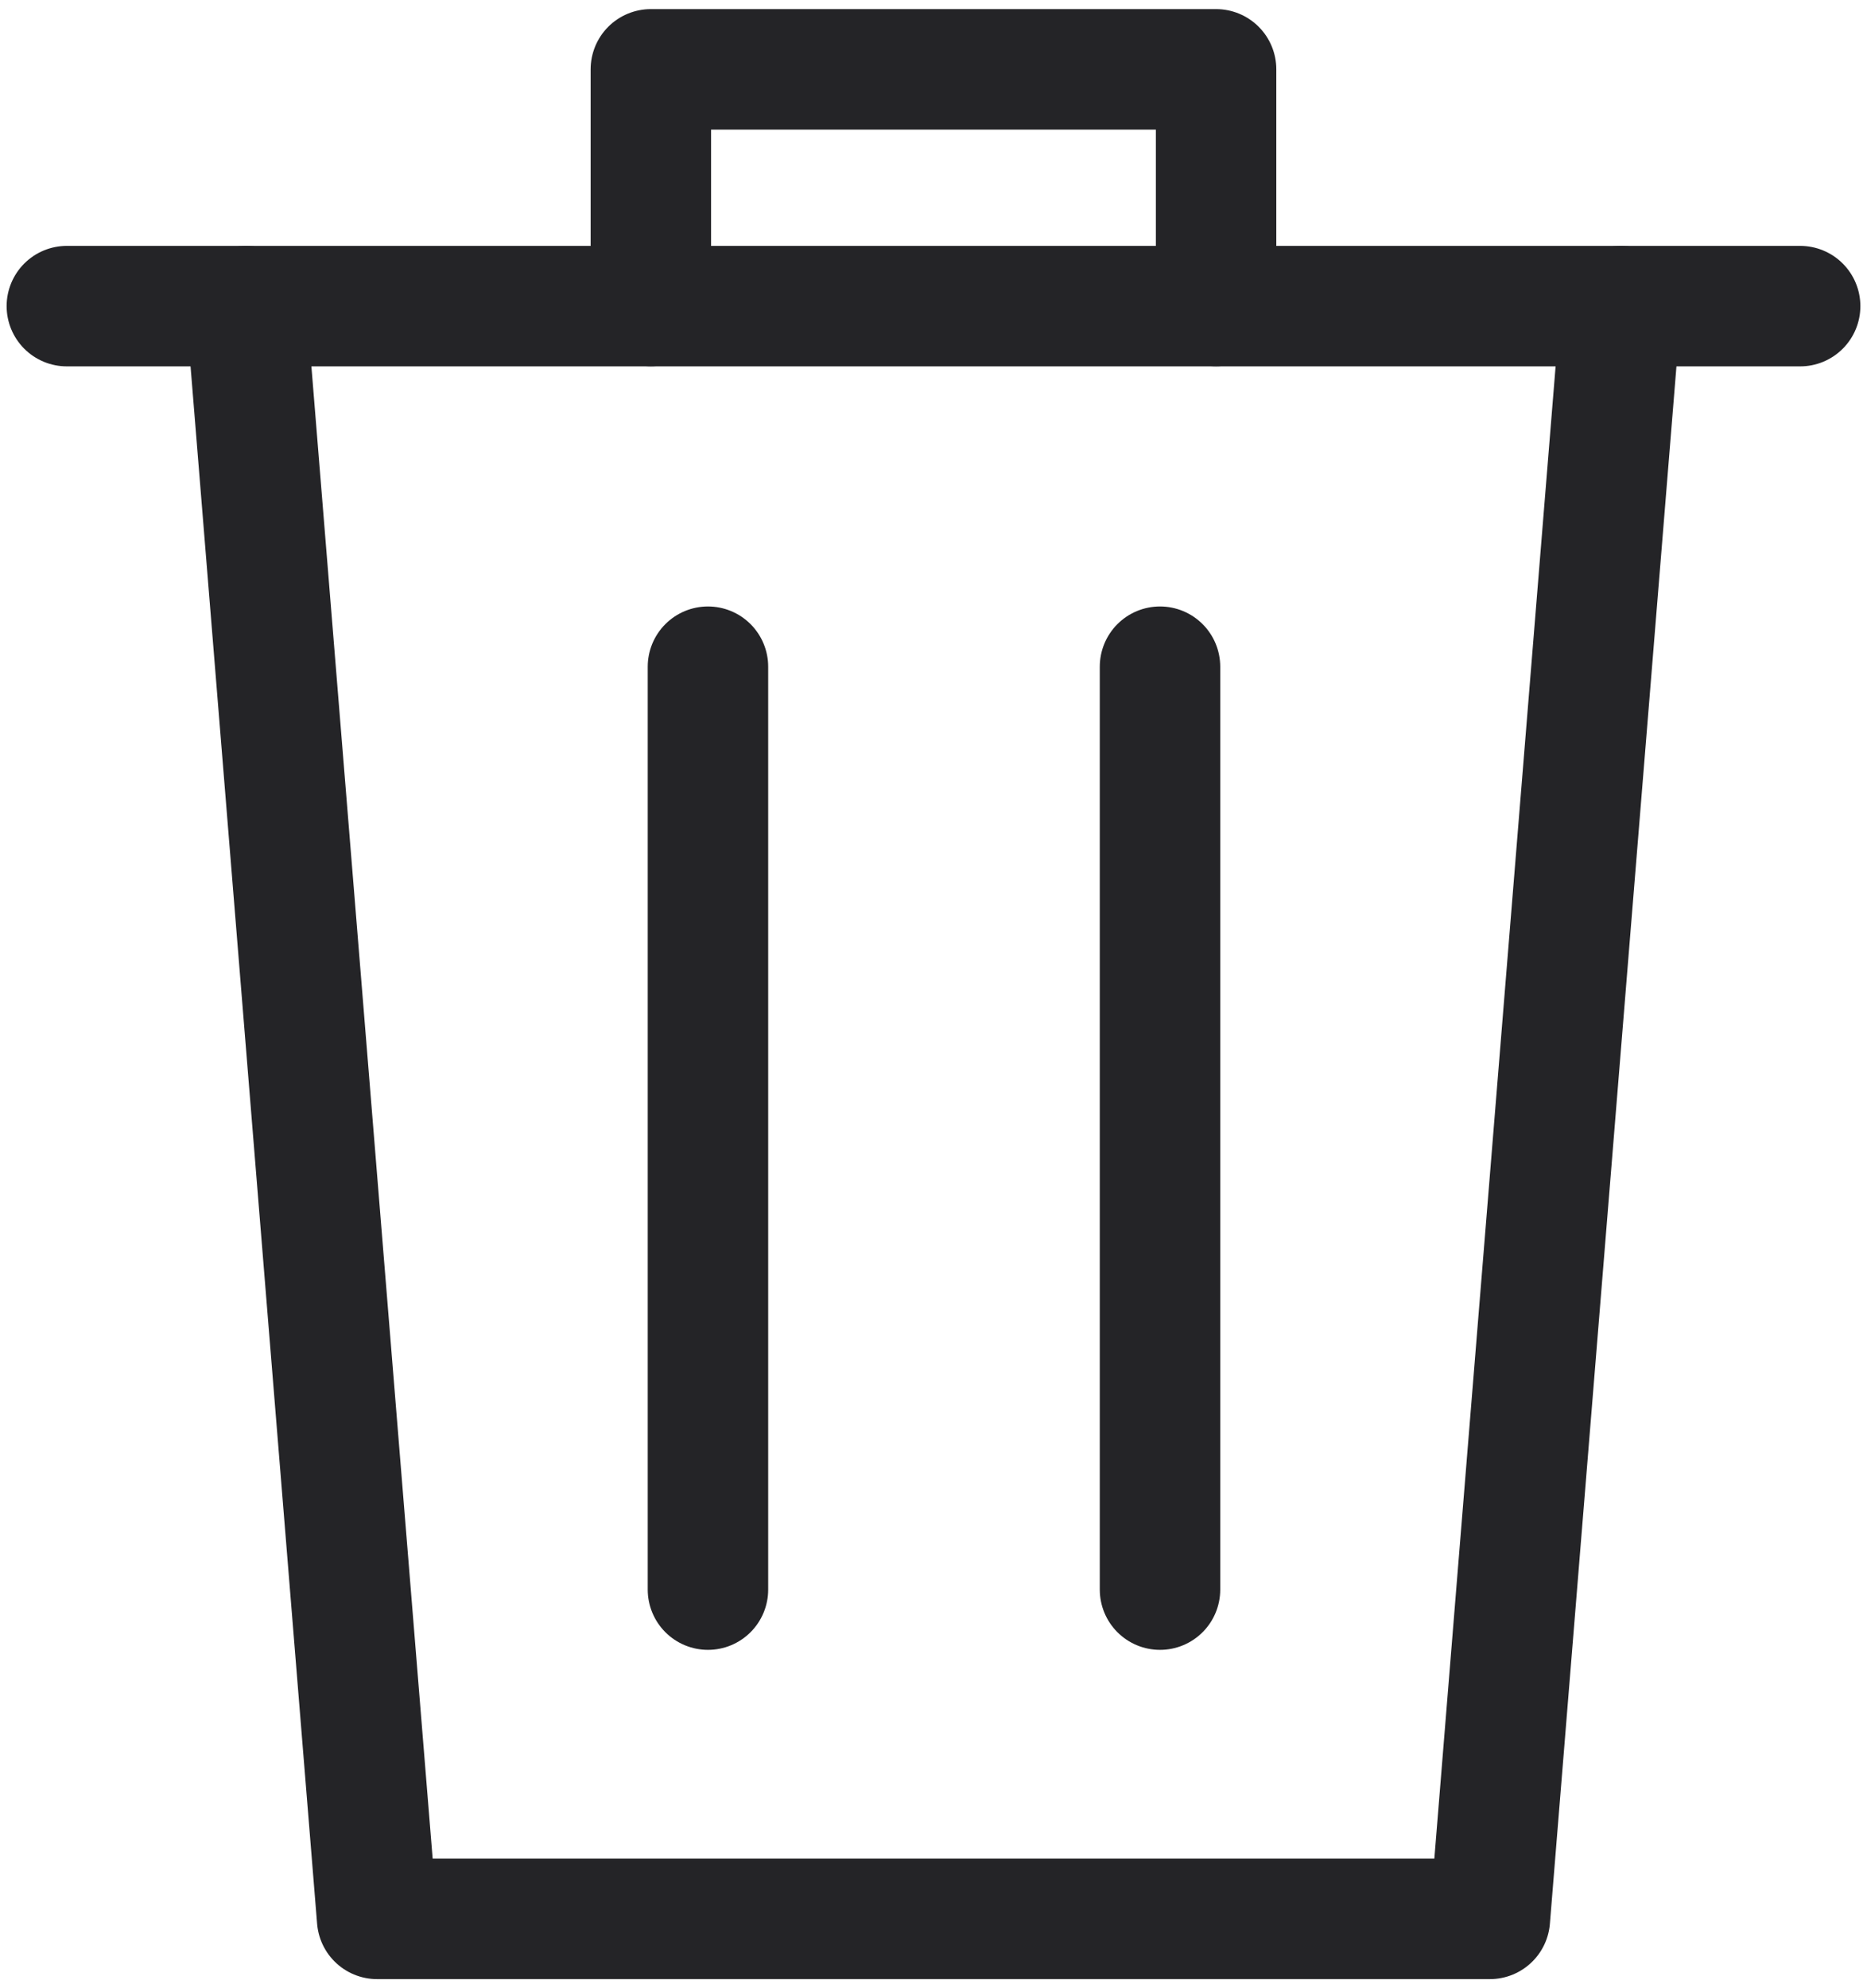 <svg width="31" height="33" viewBox="0 0 31 33" fill="none" xmlns="http://www.w3.org/2000/svg">
<g clip-path="url(#clip0_1639_1637)">
<path d="M4.086 5.081L6.262 31.849H24.738L26.914 5.081" stroke="#242427" stroke-width="2" stroke-linecap="round" stroke-linejoin="round"/>
<path d="M1.11 5.081H29.89" stroke="#242427" stroke-width="2" stroke-linecap="round" stroke-linejoin="round"/>
<path d="M20.192 5.08V1.151H10.807V5.08" stroke="#242427" stroke-width="2" stroke-linecap="round" stroke-linejoin="round"/>
<path d="M11.755 11.066V26.384" stroke="#242427" stroke-width="2" stroke-linecap="round" stroke-linejoin="round"/>
<path d="M19.261 11.066V26.384" stroke="#242427" stroke-width="2" stroke-linecap="round" stroke-linejoin="round"/>
</g>
<defs>
<clipPath id="clip0_1639_1637">
<rect width="31" height="33" fill="white"/>
</clipPath>
</defs>
</svg>
